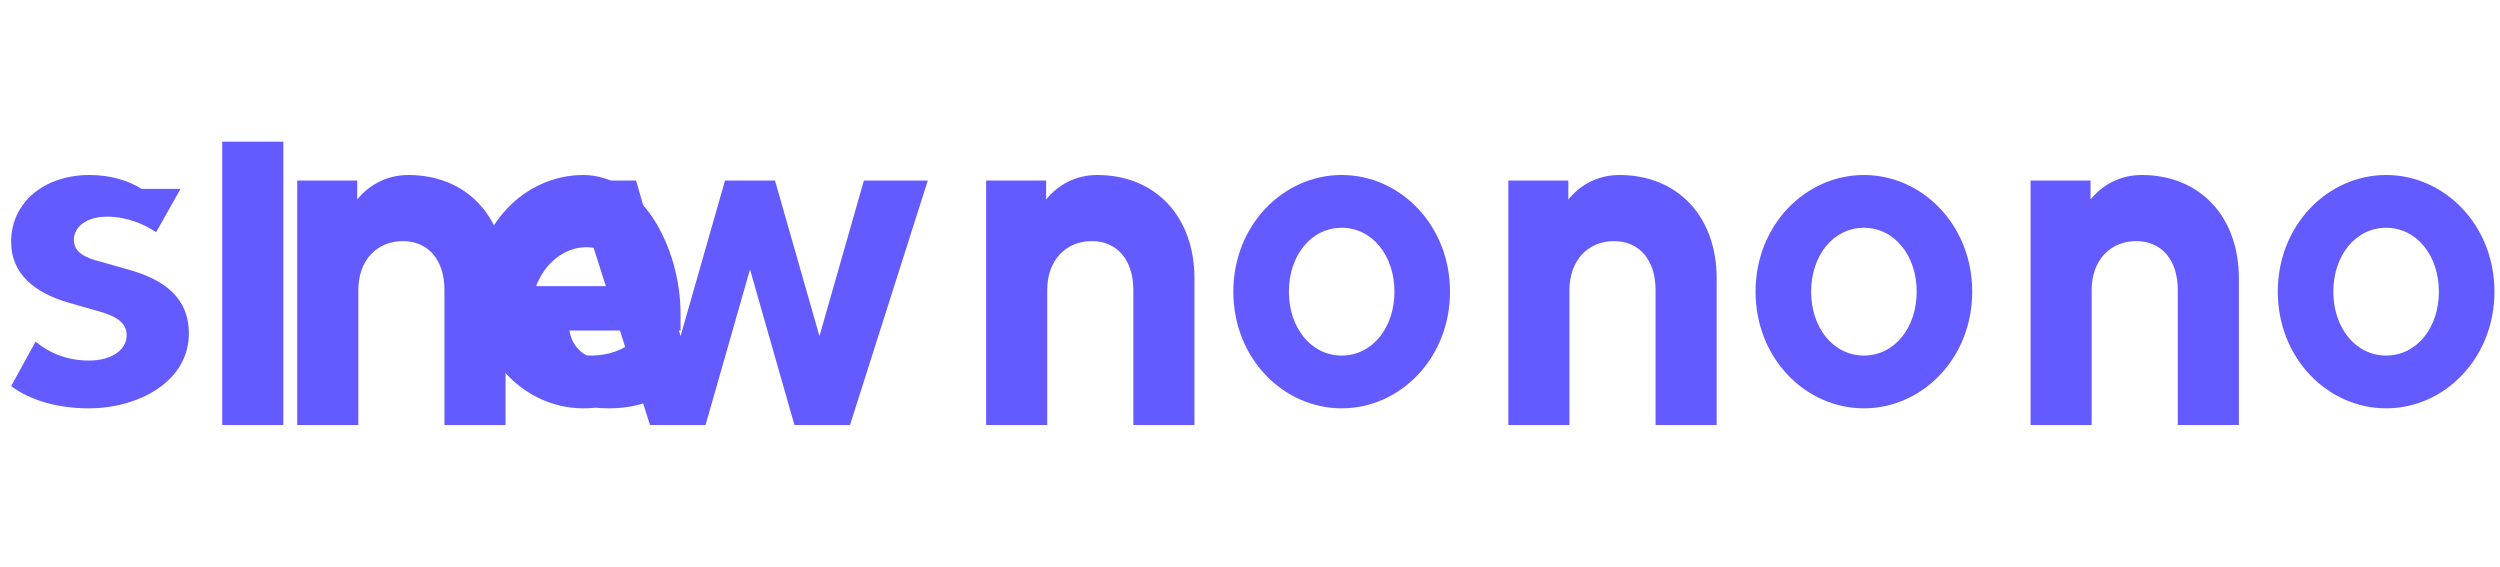 <svg width="150" height="34" viewBox="0 0 150 34" fill="none" xmlns="http://www.w3.org/2000/svg">
  <path d="M17 8.5H13.333V25.5H17V8.5Z" fill="#635BFF"/>
  <path d="M8.5 11.333C7.7 10.833 6.633 10.5 5.367 10.5C2.633 10.5 0.667 12.167 0.667 14.5C0.667 16.433 2.067 17.567 4.133 18.167L6 18.7C7.067 19 7.6 19.433 7.6 20.1C7.6 21 6.7 21.633 5.333 21.633C3.967 21.633 2.9 21.133 2.133 20.5L0.667 23.167C1.833 24.033 3.467 24.5 5.333 24.5C8.3 24.5 11.333 22.9 11.333 20C11.333 17.933 9.933 16.833 7.9 16.233L6.033 15.7C5.1 15.467 4.433 15.133 4.433 14.4C4.433 13.567 5.233 13 6.433 13C7.633 13 8.667 13.467 9.367 13.933L10.833 11.333H8.5Z" fill="#635BFF"/>
  <path d="M24.5 10.5C23.233 10.5 22.167 11.067 21.433 11.967V10.833H17.833V25.5H21.5V17.4C21.5 15.6 22.633 14.467 24.167 14.467C25.7 14.467 26.667 15.6 26.667 17.4V25.5H30.333V16.7C30.333 13 28 10.5 24.5 10.5Z" fill="#635BFF"/>
  <path d="M32.167 21.167C32.167 23.5 34.133 24.5 36.5 24.5C38.167 24.5 39.367 24.067 40.333 23.2L38.867 20.833C38.2 21.333 37.433 21.633 36.5 21.633C35.233 21.633 34.333 20.933 34.167 19.833H40.833V18.833C40.833 14.833 38.5 10.5 35 10.5C31.5 10.5 28.5 13.5 28.5 17.5C28.5 21.5 31.5 24.5 35 24.5C36.833 24.5 38.333 23.833 39.5 22.833L38.033 20.467C37.367 21 36.5 21.333 35.5 21.333C34.167 21.333 32.833 20.5 32.167 19.167V21.167ZM32.167 17.167C32.667 15.833 33.833 14.833 35.167 14.833C36.5 14.833 37.667 15.833 38.167 17.167H32.167Z" fill="#635BFF"/>
  <path d="M51.833 10.833L49.167 20.167L46.5 10.833H43.5L40.833 20.167L38.167 10.833H34.333L39 25.5H42.333L45 16.167L47.667 25.5H51L55.667 10.833H51.833Z" fill="#635BFF"/>
  <path d="M65.833 10.5C64.567 10.5 63.5 11.067 62.767 11.967V10.833H59.167V25.5H62.833V17.4C62.833 15.6 63.967 14.467 65.5 14.467C67.033 14.467 68 15.6 68 17.4V25.5H71.667V16.7C71.667 13 69.333 10.5 65.833 10.5Z" fill="#635BFF"/>
  <path d="M80.5 10.5C77 10.5 74 13.5 74 17.5C74 21.5 77 24.5 80.5 24.5C84 24.5 87 21.5 87 17.5C87 13.5 84 10.5 80.5 10.5ZM80.5 21.333C78.667 21.333 77.333 19.667 77.333 17.5C77.333 15.333 78.667 13.667 80.5 13.667C82.333 13.667 83.667 15.333 83.667 17.5C83.667 19.667 82.333 21.333 80.5 21.333Z" fill="#635BFF"/>
  <path d="M97.167 10.5C95.9 10.5 94.833 11.067 94.1 11.967V10.833H90.5V25.5H94.167V17.4C94.167 15.6 95.3 14.467 96.833 14.467C98.367 14.467 99.333 15.6 99.333 17.4V25.5H103V16.7C103 13 100.667 10.5 97.167 10.5Z" fill="#635BFF"/>
  <path d="M111.833 10.5C108.333 10.5 105.333 13.5 105.333 17.5C105.333 21.5 108.333 24.5 111.833 24.5C115.333 24.5 118.333 21.5 118.333 17.5C118.333 13.5 115.333 10.5 111.833 10.5ZM111.833 21.333C110 21.333 108.667 19.667 108.667 17.5C108.667 15.333 110 13.667 111.833 13.667C113.667 13.667 115 15.333 115 17.5C115 19.667 113.667 21.333 111.833 21.333Z" fill="#635BFF"/>
  <path d="M128.5 10.5C127.233 10.5 126.167 11.067 125.433 11.967V10.833H121.833V25.5H125.5V17.4C125.5 15.6 126.633 14.467 128.167 14.467C129.7 14.467 130.667 15.6 130.667 17.4V25.5H134.333V16.7C134.333 13 132 10.5 128.5 10.5Z" fill="#635BFF"/>
  <path d="M143.167 10.5C139.667 10.5 136.667 13.5 136.667 17.5C136.667 21.5 139.667 24.5 143.167 24.5C146.667 24.5 149.667 21.5 149.667 17.5C149.667 13.5 146.667 10.5 143.167 10.5ZM143.167 21.333C141.333 21.333 140 19.667 140 17.5C140 15.333 141.333 13.667 143.167 13.667C145 13.667 146.333 15.333 146.333 17.5C146.333 19.667 145 21.333 143.167 21.333Z" fill="#635BFF"/>
</svg> 